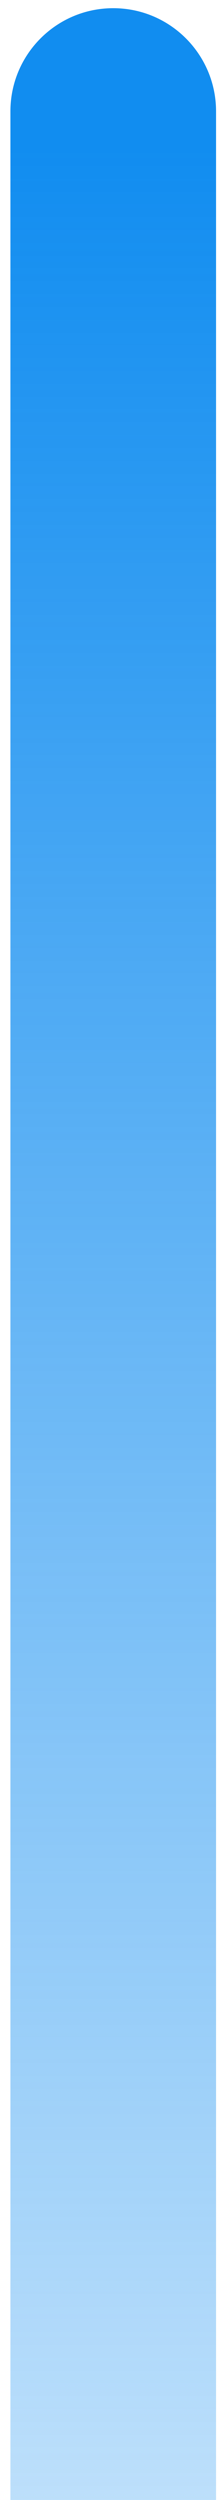 <svg width="14" height="160" viewBox="0 0 14 160" fill="none" xmlns="http://www.w3.org/2000/svg">
<path d="M0.669 160L0.669 7.127C0.669 3.48 3.625 0.524 7.272 0.524C10.919 0.524 13.875 3.48 13.875 7.127L13.875 160L0.669 160Z" fill="url(#paint0_linear_917_2665)"/>
<defs>
<linearGradient id="paint0_linear_917_2665" x1="7.272" y1="9.384" x2="7.272" y2="160" gradientUnits="userSpaceOnUse">
<stop stop-color="#118DF0"/>
<stop offset="1" stop-color="#118DF0" stop-opacity="0.28"/>
</linearGradient>
</defs>
</svg>
